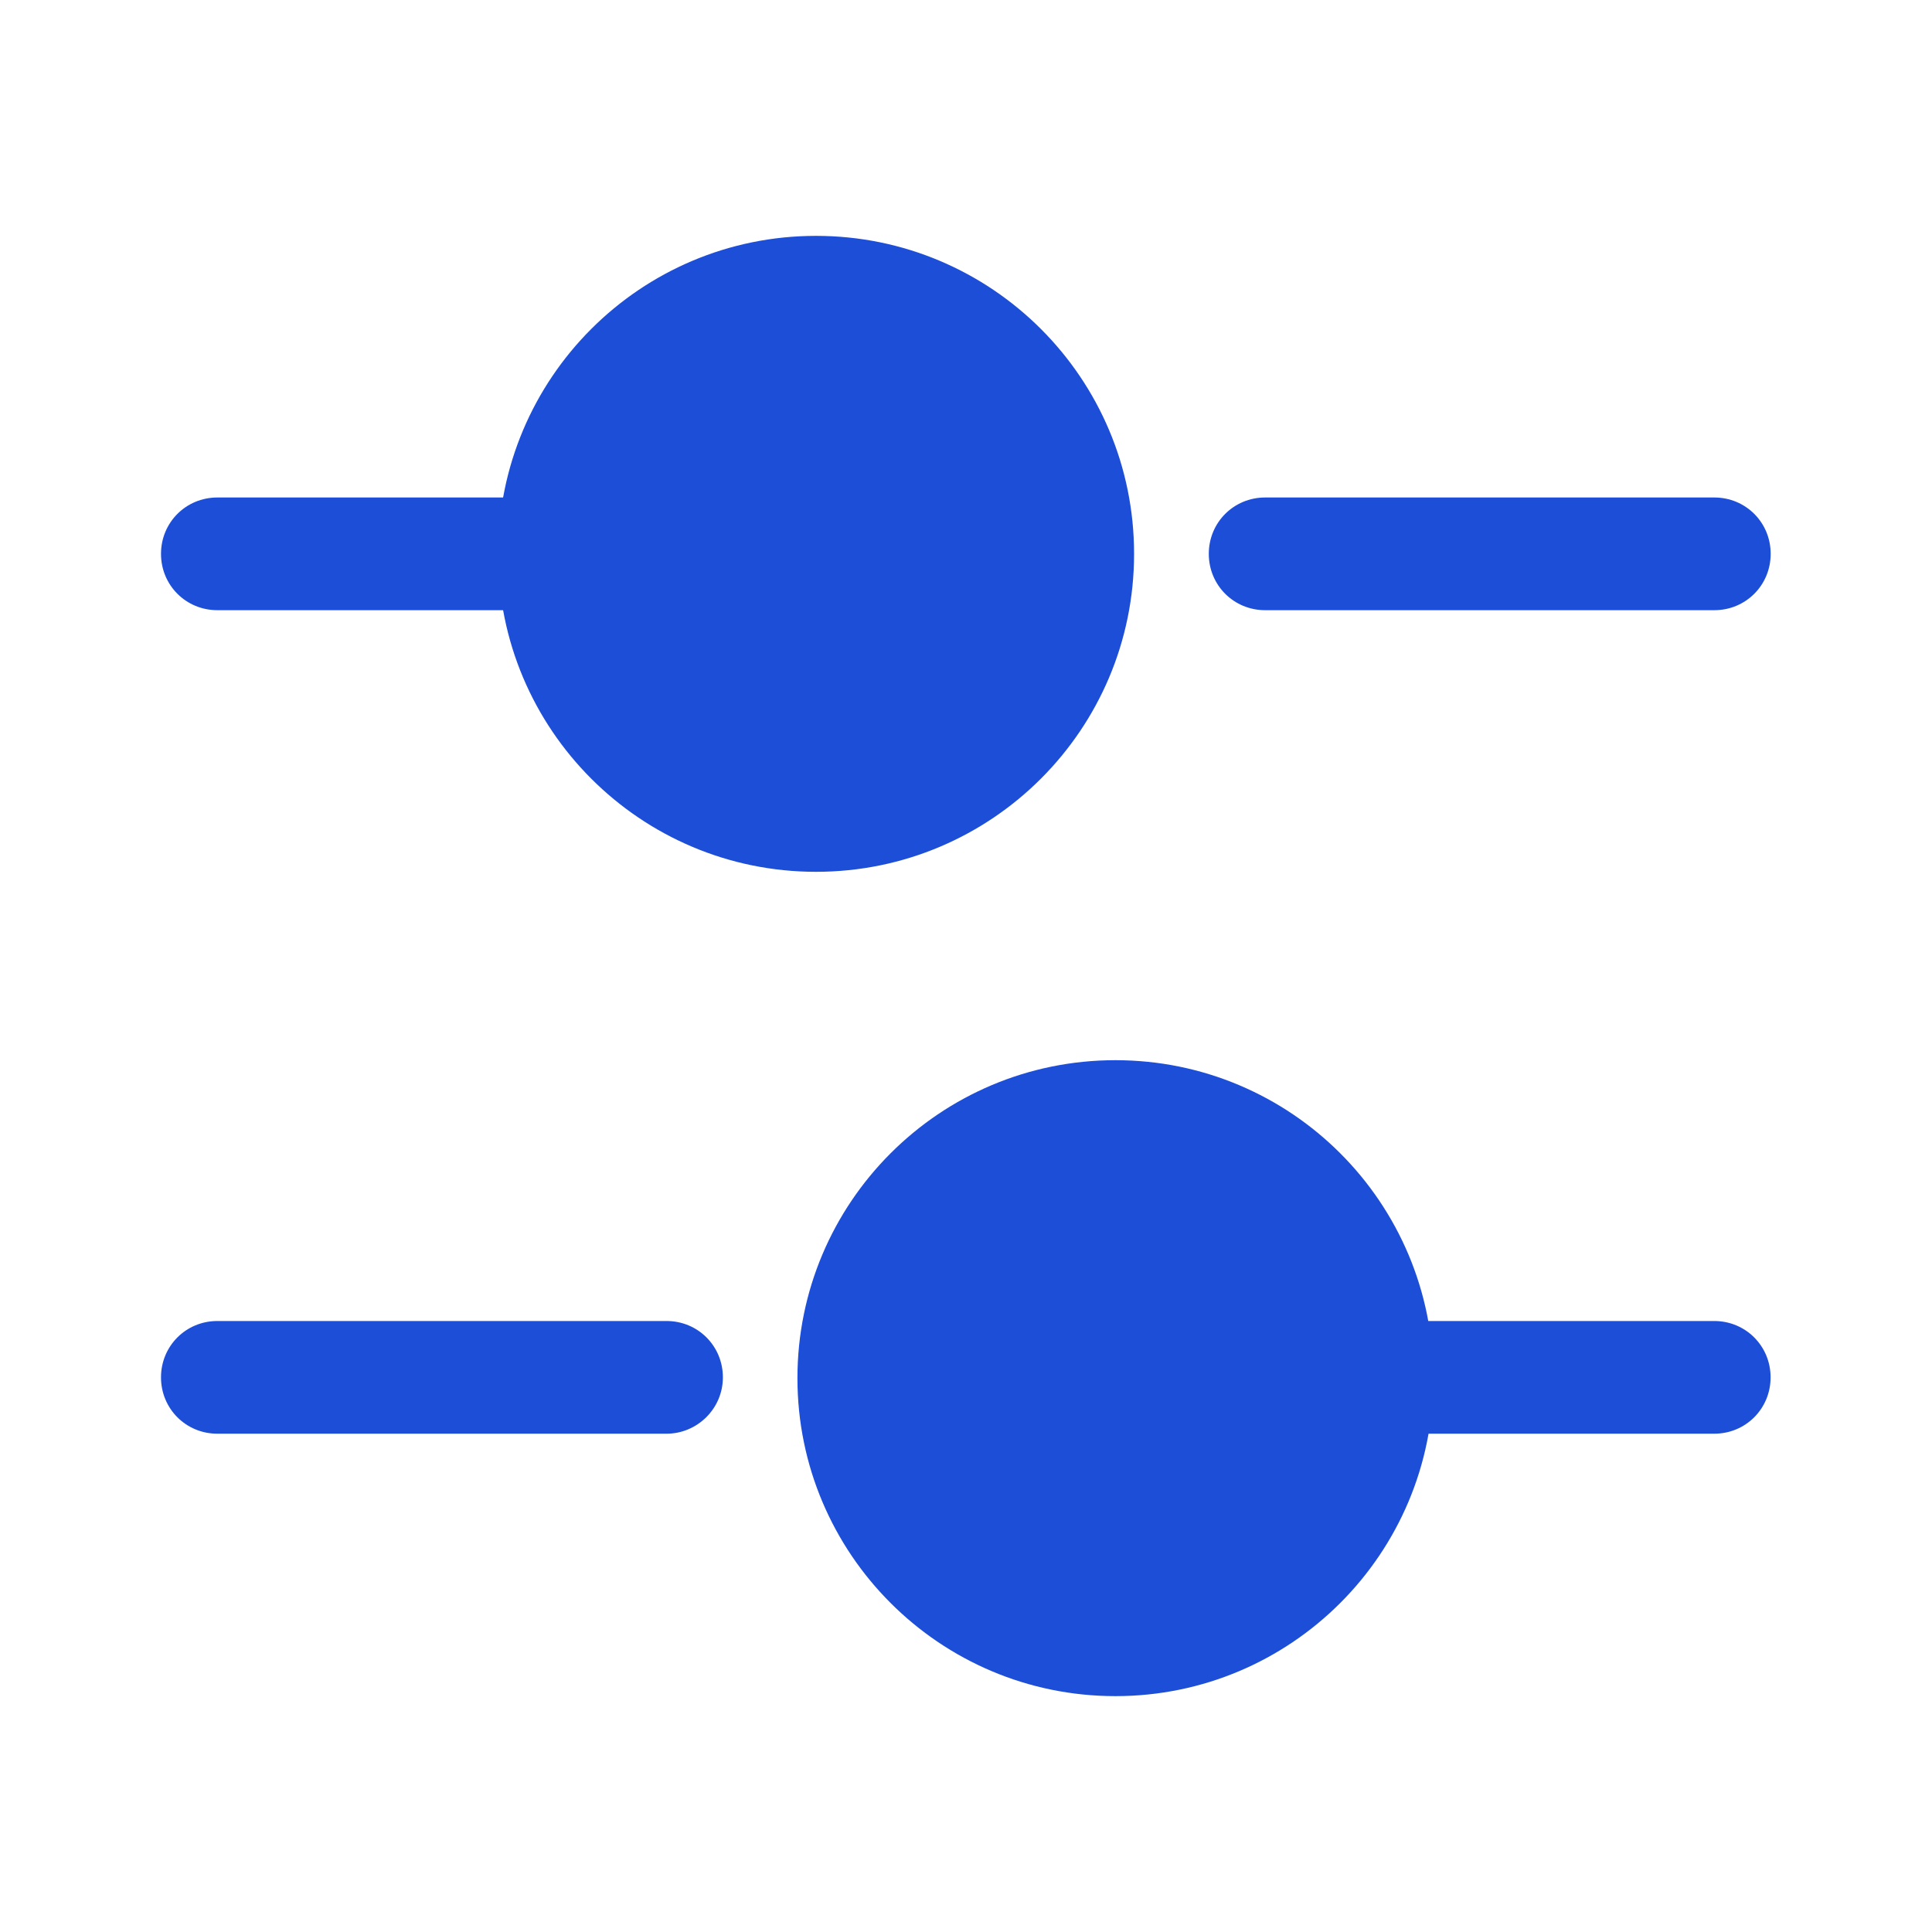 <svg width="24" height="24" viewBox="0 0 24 24" fill="none" xmlns="http://www.w3.org/2000/svg">
<path d="M21.296 7.58H15.716C15.326 7.58 15.016 7.27 15.016 6.88C15.016 6.49 15.326 6.18 15.716 6.18H21.296C21.686 6.18 21.996 6.49 21.996 6.88C21.996 7.27 21.686 7.58 21.296 7.58Z" fill="#1D4ED8"/>
<path d="M6.42 7.58H2.7C2.31 7.58 2 7.27 2 6.88C2 6.49 2.31 6.18 2.7 6.18H6.42C6.81 6.18 7.12 6.49 7.12 6.88C7.12 7.27 6.8 7.58 6.42 7.58Z" fill="#1D4ED8"/>
<path d="M10.137 10.83C12.319 10.83 14.088 9.061 14.088 6.88C14.088 4.698 12.319 2.93 10.137 2.93C7.956 2.93 6.188 4.698 6.188 6.88C6.188 9.061 7.956 10.83 10.137 10.83Z" fill="#1D4ED8"/>
<path d="M21.295 17.81H17.575C17.185 17.81 16.875 17.5 16.875 17.11C16.875 16.72 17.185 16.41 17.575 16.41H21.295C21.685 16.41 21.995 16.72 21.995 17.11C21.995 17.5 21.685 17.81 21.295 17.81Z" fill="#1D4ED8"/>
<path d="M8.28 17.81H2.7C2.31 17.81 2 17.5 2 17.11C2 16.72 2.31 16.41 2.7 16.41H8.28C8.67 16.41 8.98 16.72 8.98 17.11C8.98 17.5 8.66 17.81 8.28 17.81Z" fill="#1D4ED8"/>
<path d="M13.856 21.07C16.038 21.07 17.806 19.301 17.806 17.12C17.806 14.938 16.038 13.17 13.856 13.17C11.675 13.17 9.906 14.938 9.906 17.12C9.906 19.301 11.675 21.07 13.856 21.07Z" fill="#1D4ED8"/>
</svg>
